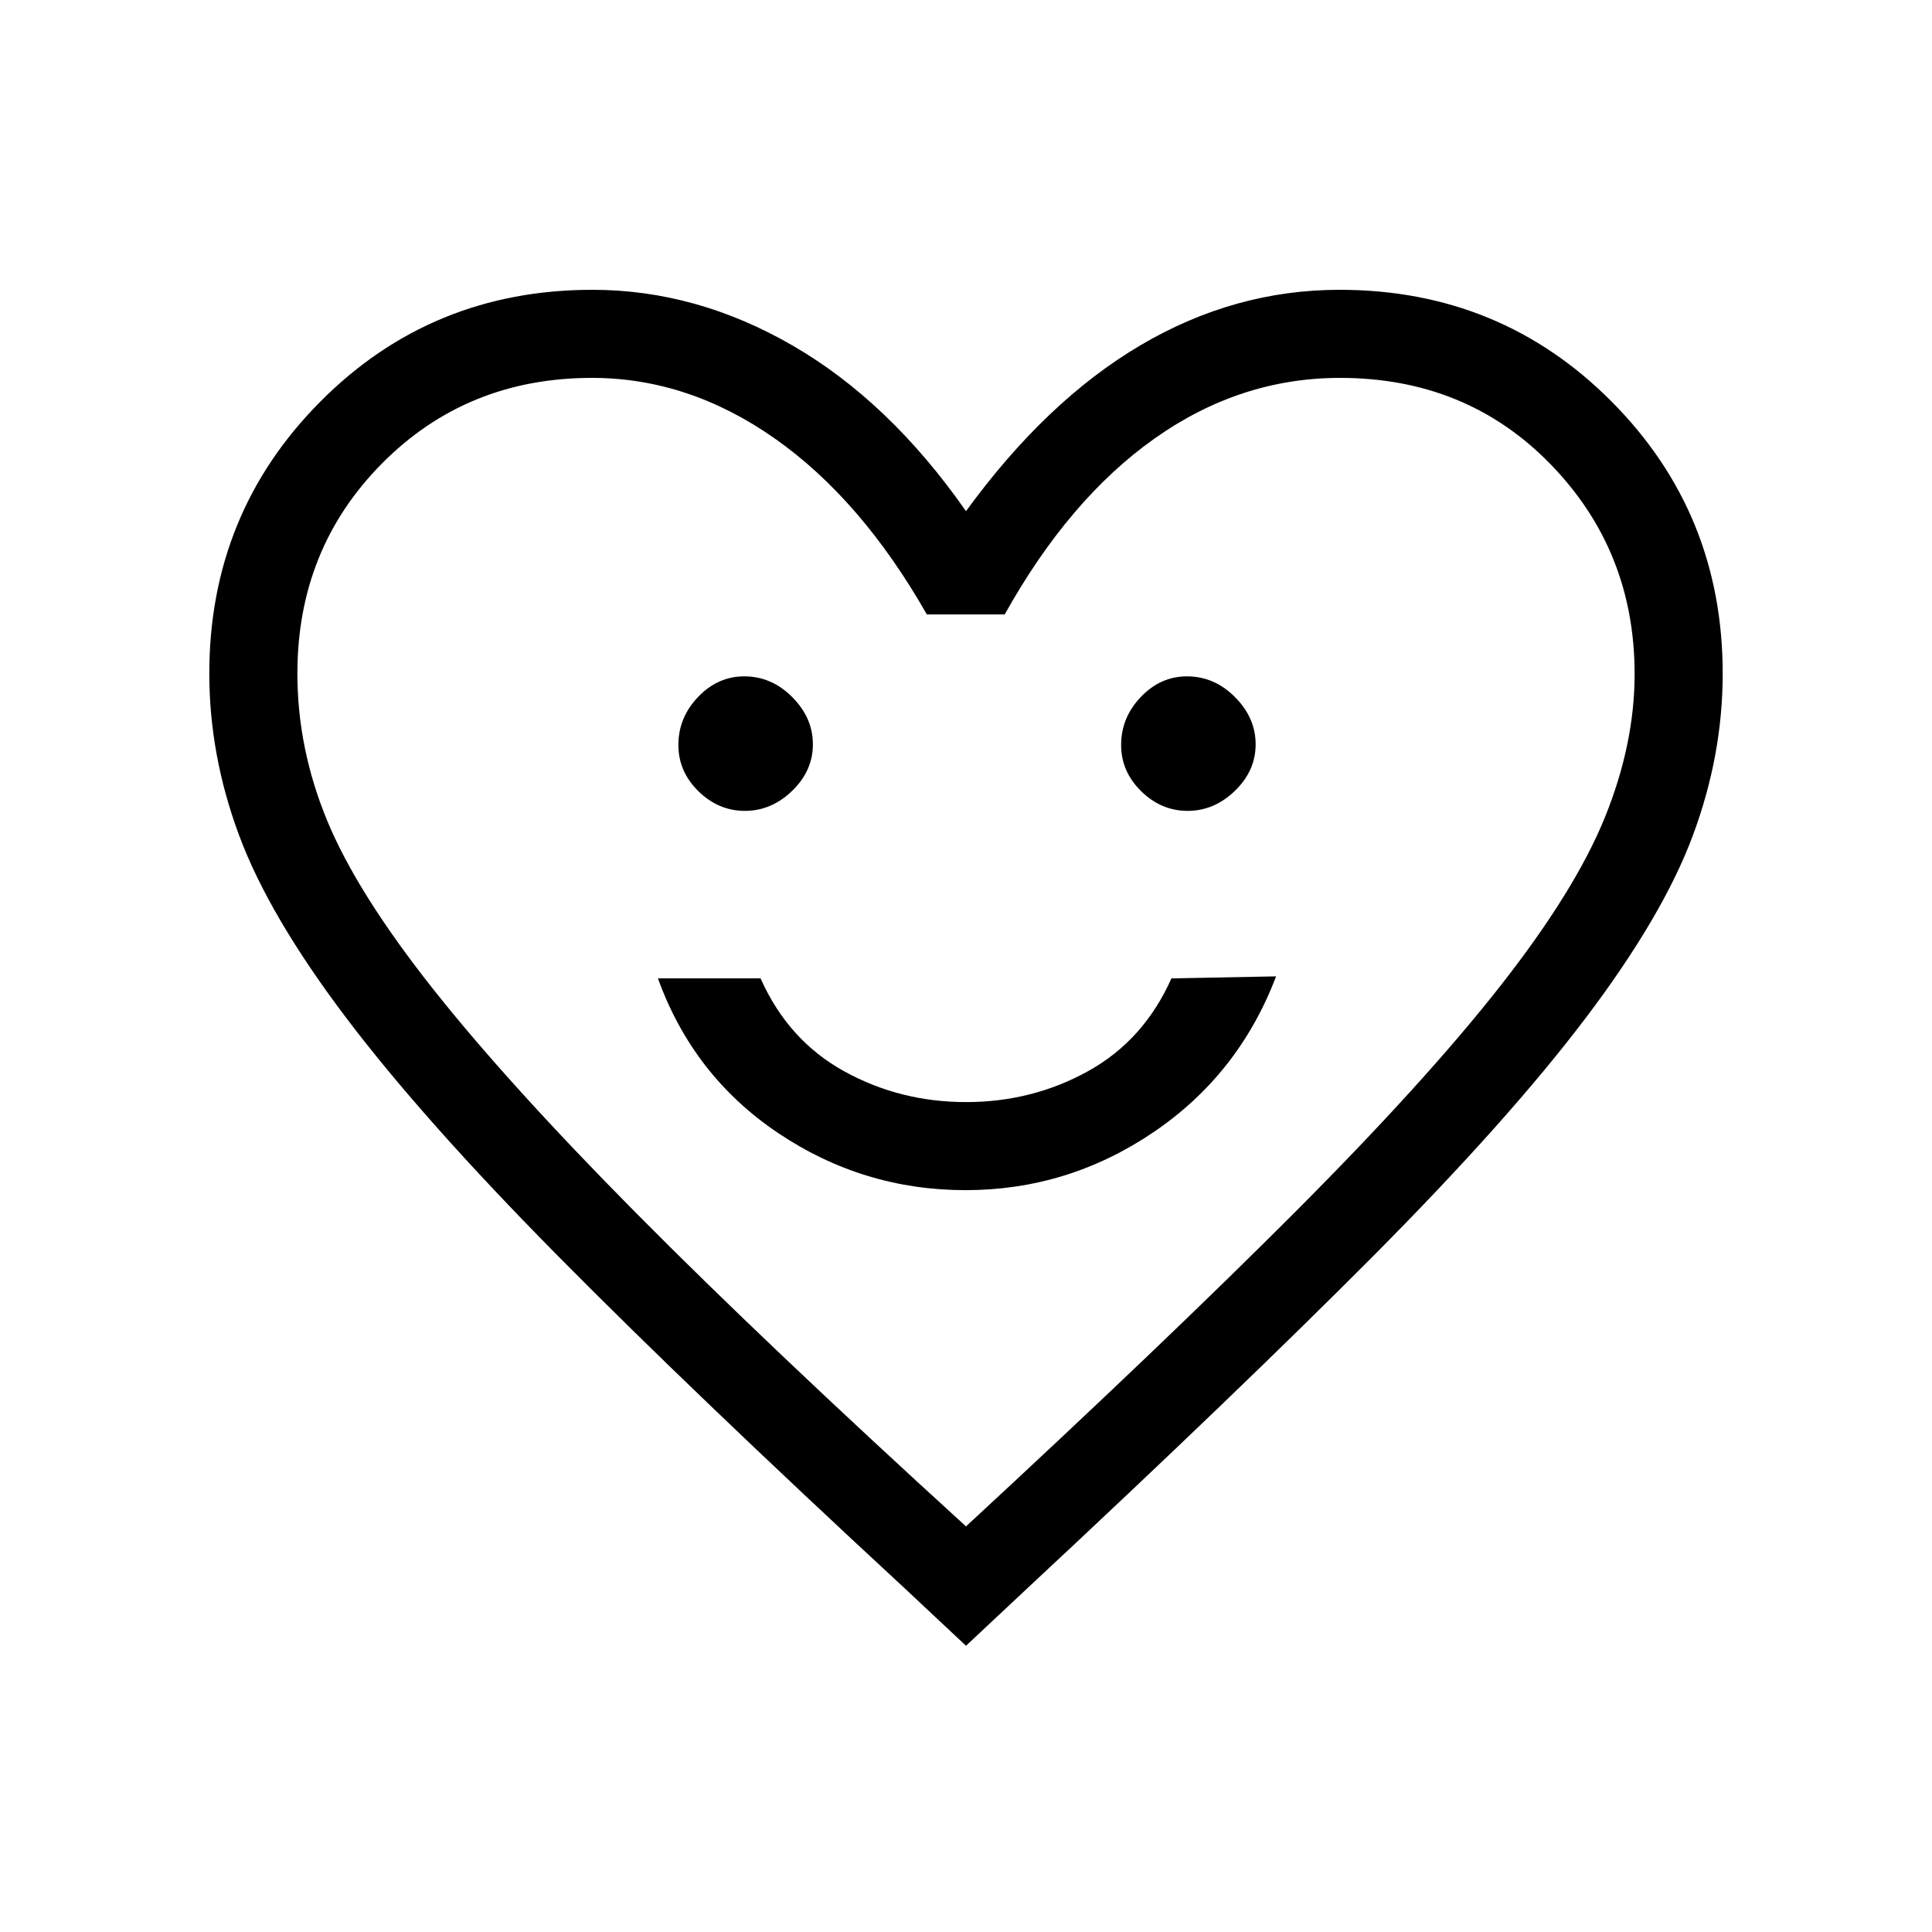 <svg xmlns="http://www.w3.org/2000/svg" height="48" viewBox="0 -960 960 960" width="48"><path d="M479.78-368.62q50.8 0 93.28-28.73 42.48-28.73 61.02-77.5l-52 1q-13.71 30.77-41.44 46.12-27.73 15.35-60.61 15.35-32.89 0-60.64-15.35t-41.47-46.12h-51q17.54 48.54 59.8 76.89 42.26 28.34 93.06 28.34ZM370.14-557.08q13.17 0 23.47-9.95 10.31-9.95 10.31-23.11 0-13.17-10.25-23.47-10.25-10.31-23.85-10.31-13.19 0-22.96 10.25-9.78 10.25-9.78 23.85 0 13.19 9.95 22.96 9.95 9.78 23.11 9.78Zm220 0q13.17 0 23.47-9.95 10.31-9.95 10.31-23.11 0-13.17-10.25-23.47-10.25-10.31-23.85-10.31-13.19 0-22.96 10.25-9.78 10.25-9.78 23.85 0 13.19 9.95 22.96 9.95 9.78 23.11 9.78ZM480-142.23l-30.54-28.62q-105.61-97.69-172.38-165.23Q210.31-403.62 172-454.27q-38.31-50.65-53.15-90.54Q104-584.69 104-625.31q0-79.64 55.2-135.16Q214.41-816 294.38-816q51.7 0 99.66 27.81Q442-760.38 480-706q39.92-54.85 86.66-82.42Q613.39-816 665.62-816q79.97 0 135.18 55.53Q856-704.95 856-625.31q0 40.62-14.85 80.5-14.84 39.89-53.15 90.54-38.31 50.65-105.46 118.19-67.16 67.54-172 165.23L480-142.23Zm0-59.31q98.97-91.51 163.51-156.18 64.54-64.66 101.9-112.24 37.36-47.59 52.09-83.99 14.73-36.4 14.73-71.16 0-61.22-41.73-104.17t-104.66-42.95q-49.55 0-92.08 30.08-42.53 30.07-74.53 87.46h-38.69q-32.54-57.16-75.45-87.35-42.91-30.19-90.93-30.19-62.16 0-104.28 42.45-42.11 42.45-42.11 104.43 0 37.19 14.73 72.94t52.19 83.2q37.46 47.44 101.54 112.12Q380.31-292.41 480-201.54Zm0-285.84Z"/></svg>